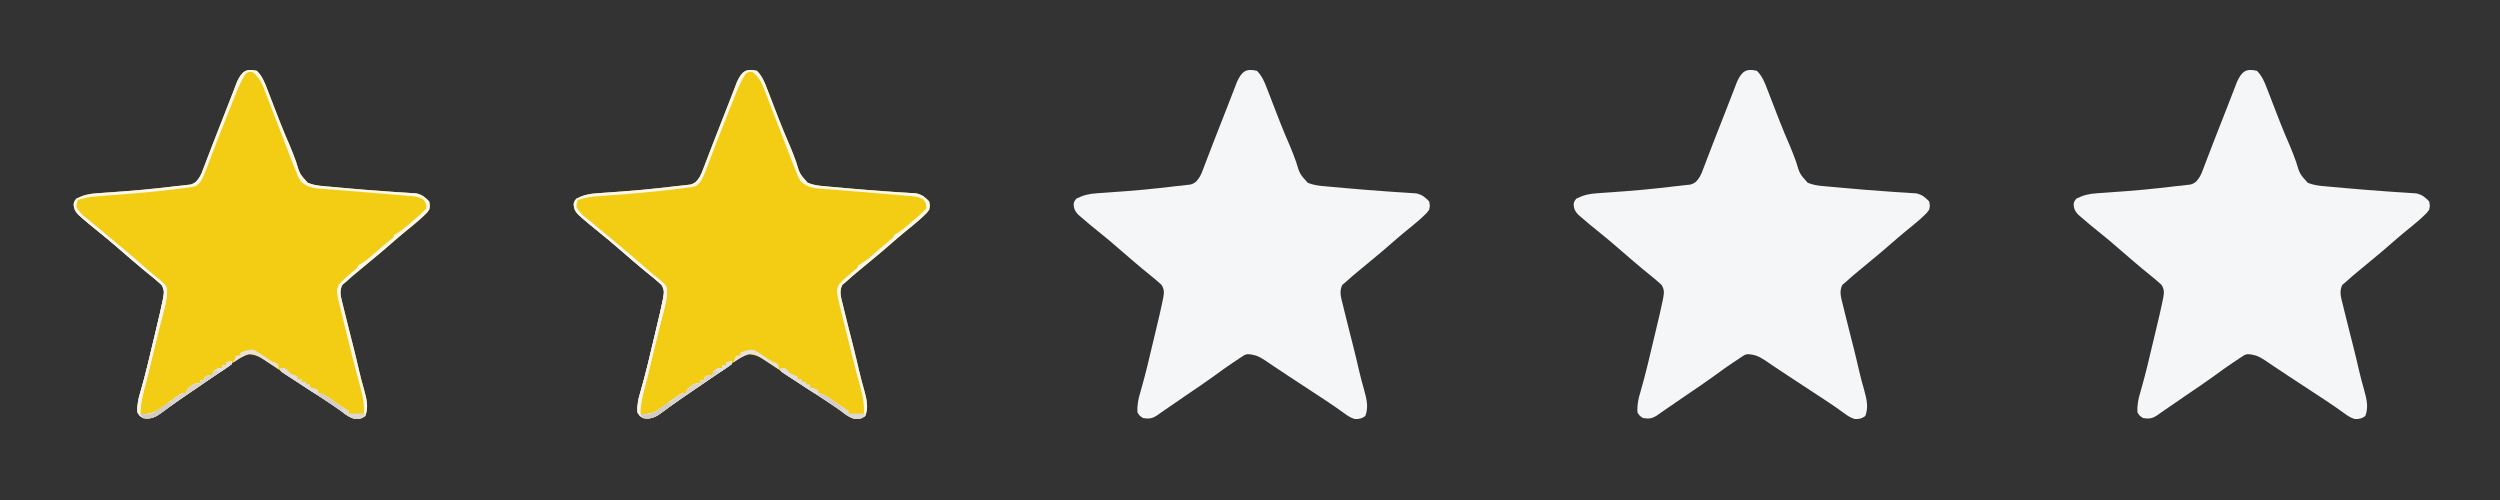 <?xml version="1.0" encoding="UTF-8"?>
<svg version="1.1" xmlns="http://www.w3.org/2000/svg" width="1800" height="360">
<rect width="100%" height="100%" fill="#333333" stroke="none"/>
<path d="M0 0 C3.845 3.893 5.559 8.292 7.461 13.309 C7.931 14.513 7.931 14.513 8.41 15.742 C9.406 18.304 10.391 20.871 11.375 23.438 C12.671 26.792 13.971 30.144 15.273 33.496 C15.59 34.313 15.906 35.129 16.232 35.97 C18.599 42.054 21.128 48.049 23.731 54.035 C25.348 57.813 26.798 61.634 28.188 65.5 C30.786 74.194 30.786 74.194 36.574 80.604 C40.628 82.256 44.177 82.713 48.508 83.062 C49.335 83.139 50.162 83.215 51.014 83.294 C52.792 83.456 54.571 83.612 56.35 83.764 C59.152 84.002 61.953 84.257 64.753 84.516 C74.019 85.361 83.288 86.108 92.57 86.746 C95.017 86.922 97.465 87.099 99.912 87.277 C102.207 87.435 104.504 87.567 106.801 87.697 C108.206 87.796 109.611 87.895 111.016 87.996 C112.225 88.07 113.435 88.144 114.681 88.22 C119.068 89.251 120.841 90.809 124 94 C124.613 97.043 124.613 97.043 124 100 C122.418 102.238 122.418 102.238 120.188 104.312 C119.359 105.087 118.53 105.862 117.676 106.66 C114.212 109.689 110.676 112.608 107.086 115.484 C103.49 118.416 99.994 121.448 96.5 124.5 C92.196 128.253 87.872 131.964 83.438 135.562 C79.107 139.08 74.818 142.642 70.562 146.25 C69.971 146.746 69.379 147.241 68.769 147.752 C67.146 149.135 65.574 150.562 64 152 C63.163 152.696 62.327 153.392 61.465 154.109 C58.942 159.087 60.748 163.75 62 169 C62.154 169.656 62.308 170.312 62.467 170.987 C63.708 176.237 65.036 181.463 66.375 186.688 C67.156 189.753 67.934 192.82 68.711 195.887 C68.902 196.64 69.094 197.393 69.291 198.169 C70.806 204.157 72.237 210.163 73.615 216.184 C74.69 220.836 75.936 225.411 77.25 230 C78.963 236.371 80.487 242.189 78 248.562 C75.517 250.347 73.506 250.861 70.453 250.693 C67.225 249.781 65.098 248.194 62.383 246.223 C61.224 245.396 60.064 244.571 58.902 243.748 C58.276 243.303 57.65 242.859 57.005 242.401 C53.39 239.875 49.701 237.46 46.016 235.039 C45.224 234.518 44.432 233.997 43.616 233.46 C41.983 232.388 40.351 231.316 38.718 230.244 C36.266 228.636 33.817 227.025 31.367 225.414 C28.158 223.304 24.945 221.201 21.729 219.103 C18.552 217.027 15.398 214.923 12.256 212.796 C11.114 212.033 11.114 212.033 9.949 211.254 C8.519 210.298 7.096 209.333 5.68 208.357 C1.487 205.575 -1.83 204.141 -7 204 C-9.108 204.581 -9.108 204.581 -10.797 205.809 C-11.439 206.221 -12.082 206.634 -12.743 207.06 C-13.406 207.514 -14.068 207.969 -14.75 208.438 C-15.455 208.901 -16.161 209.364 -16.887 209.841 C-21.664 213.004 -26.319 216.328 -30.914 219.75 C-37.354 224.446 -43.993 228.864 -50.581 233.35 C-54.98 236.351 -59.365 239.374 -63.749 242.398 C-64.939 243.218 -66.131 244.035 -67.325 244.85 C-68.968 245.978 -70.595 247.127 -72.223 248.277 C-75.78 250.484 -77.885 250.61 -82 250 C-84.438 248.438 -84.438 248.438 -86 246 C-86.374 240.76 -85.462 236.337 -83.938 231.375 C-80.143 218.371 -77.116 205.179 -74 192 C-73.709 190.779 -73.418 189.557 -73.118 188.299 C-72.281 184.784 -71.451 181.267 -70.625 177.75 C-70.249 176.172 -70.249 176.172 -69.865 174.562 C-69.203 171.715 -68.583 168.865 -68 166 C-67.827 165.158 -67.654 164.315 -67.476 163.447 C-66.829 159.515 -66.582 157.72 -68.633 154.191 C-70.991 152.009 -73.352 149.928 -75.875 147.938 C-80.254 144.425 -84.559 140.85 -88.812 137.188 C-89.398 136.684 -89.983 136.181 -90.586 135.663 C-93.002 133.585 -95.416 131.504 -97.828 129.422 C-106.398 122.017 -106.398 122.017 -115.188 114.875 C-118.883 111.934 -122.511 108.925 -126.062 105.812 C-127.441 104.616 -127.441 104.616 -128.848 103.395 C-131.178 100.802 -131.764 99.434 -132 96 C-131.5 93.875 -131.5 93.875 -130 92 C-125.06 89.512 -120.738 88.484 -115.207 88.156 C-114.103 88.075 -114.103 88.075 -112.977 87.992 C-111.404 87.877 -109.831 87.768 -108.257 87.663 C-104.103 87.386 -99.952 87.067 -95.801 86.754 C-94.969 86.692 -94.136 86.63 -93.279 86.567 C-85.67 85.995 -78.086 85.259 -70.5 84.438 C-69.418 84.323 -68.336 84.208 -67.222 84.09 C-64.144 83.752 -61.073 83.377 -58 83 C-56.837 82.882 -55.675 82.763 -54.477 82.641 C-52.74 82.434 -52.74 82.434 -50.969 82.223 C-49.921 82.108 -48.874 81.993 -47.795 81.875 C-44.12 80.724 -43.058 79.213 -41 76 C-39.662 73.299 -39.662 73.299 -38.59 70.371 C-38.163 69.267 -37.736 68.163 -37.296 67.026 C-36.847 65.842 -36.399 64.658 -35.938 63.438 C-35.213 61.557 -34.488 59.676 -33.762 57.795 C-33.008 55.841 -32.259 53.884 -31.51 51.928 C-28.653 44.48 -25.715 37.064 -22.791 29.642 C-20.882 24.796 -18.975 19.951 -17.117 15.086 C-16.713 14.04 -16.713 14.04 -16.3 12.972 C-15.633 11.245 -14.974 9.515 -14.316 7.785 C-10.871 0.496 -7.965 -1.923 0 0 Z " fill="#F4F6F7" transform="translate(1625,51)"/>
<path d="M0 0 C3.845 3.893 5.559 8.292 7.461 13.309 C7.931 14.513 7.931 14.513 8.41 15.742 C9.406 18.304 10.391 20.871 11.375 23.438 C12.671 26.792 13.971 30.144 15.273 33.496 C15.59 34.313 15.906 35.129 16.232 35.97 C18.599 42.054 21.128 48.049 23.731 54.035 C25.348 57.813 26.798 61.634 28.188 65.5 C30.786 74.194 30.786 74.194 36.574 80.604 C40.628 82.256 44.177 82.713 48.508 83.062 C49.335 83.139 50.162 83.215 51.014 83.294 C52.792 83.456 54.571 83.612 56.35 83.764 C59.152 84.002 61.953 84.257 64.753 84.516 C74.019 85.361 83.288 86.108 92.57 86.746 C95.017 86.922 97.465 87.099 99.912 87.277 C102.207 87.435 104.504 87.567 106.801 87.697 C108.206 87.796 109.611 87.895 111.016 87.996 C112.225 88.07 113.435 88.144 114.681 88.22 C119.068 89.251 120.841 90.809 124 94 C124.613 97.043 124.613 97.043 124 100 C122.418 102.238 122.418 102.238 120.188 104.312 C119.359 105.087 118.53 105.862 117.676 106.66 C114.212 109.689 110.676 112.608 107.086 115.484 C103.49 118.416 99.994 121.448 96.5 124.5 C92.196 128.253 87.872 131.964 83.438 135.562 C79.107 139.08 74.818 142.642 70.562 146.25 C69.971 146.746 69.379 147.241 68.769 147.752 C67.146 149.135 65.574 150.562 64 152 C63.163 152.696 62.327 153.392 61.465 154.109 C58.942 159.087 60.748 163.75 62 169 C62.154 169.656 62.308 170.312 62.467 170.987 C63.708 176.237 65.036 181.463 66.375 186.688 C67.156 189.753 67.934 192.82 68.711 195.887 C68.902 196.64 69.094 197.393 69.291 198.169 C70.806 204.157 72.237 210.163 73.615 216.184 C74.69 220.836 75.936 225.411 77.25 230 C78.963 236.371 80.487 242.189 78 248.562 C75.517 250.347 73.506 250.861 70.453 250.693 C67.225 249.781 65.098 248.194 62.383 246.223 C61.224 245.396 60.064 244.571 58.902 243.748 C58.276 243.303 57.65 242.859 57.005 242.401 C53.39 239.875 49.701 237.46 46.016 235.039 C45.224 234.518 44.432 233.997 43.616 233.46 C41.983 232.388 40.351 231.316 38.718 230.244 C36.266 228.636 33.817 227.025 31.367 225.414 C28.158 223.304 24.945 221.201 21.729 219.103 C18.552 217.027 15.398 214.923 12.256 212.796 C11.114 212.033 11.114 212.033 9.949 211.254 C8.519 210.298 7.096 209.333 5.68 208.357 C1.487 205.575 -1.83 204.141 -7 204 C-9.108 204.581 -9.108 204.581 -10.797 205.809 C-11.439 206.221 -12.082 206.634 -12.743 207.06 C-13.406 207.514 -14.068 207.969 -14.75 208.438 C-15.455 208.901 -16.161 209.364 -16.887 209.841 C-21.664 213.004 -26.319 216.328 -30.914 219.75 C-37.354 224.446 -43.993 228.864 -50.581 233.35 C-54.98 236.351 -59.365 239.374 -63.749 242.398 C-64.939 243.218 -66.131 244.035 -67.325 244.85 C-68.968 245.978 -70.595 247.127 -72.223 248.277 C-75.78 250.484 -77.885 250.61 -82 250 C-84.438 248.438 -84.438 248.438 -86 246 C-86.374 240.76 -85.462 236.337 -83.938 231.375 C-80.143 218.371 -77.116 205.179 -74 192 C-73.709 190.779 -73.418 189.557 -73.118 188.299 C-72.281 184.784 -71.451 181.267 -70.625 177.75 C-70.249 176.172 -70.249 176.172 -69.865 174.562 C-69.203 171.715 -68.583 168.865 -68 166 C-67.827 165.158 -67.654 164.315 -67.476 163.447 C-66.829 159.515 -66.582 157.72 -68.633 154.191 C-70.991 152.009 -73.352 149.928 -75.875 147.938 C-80.254 144.425 -84.559 140.85 -88.812 137.188 C-89.398 136.684 -89.983 136.181 -90.586 135.663 C-93.002 133.585 -95.416 131.504 -97.828 129.422 C-106.398 122.017 -106.398 122.017 -115.188 114.875 C-118.883 111.934 -122.511 108.925 -126.062 105.812 C-127.441 104.616 -127.441 104.616 -128.848 103.395 C-131.178 100.802 -131.764 99.434 -132 96 C-131.5 93.875 -131.5 93.875 -130 92 C-125.06 89.512 -120.738 88.484 -115.207 88.156 C-114.103 88.075 -114.103 88.075 -112.977 87.992 C-111.404 87.877 -109.831 87.768 -108.257 87.663 C-104.103 87.386 -99.952 87.067 -95.801 86.754 C-94.969 86.692 -94.136 86.63 -93.279 86.567 C-85.67 85.995 -78.086 85.259 -70.5 84.438 C-69.418 84.323 -68.336 84.208 -67.222 84.09 C-64.144 83.752 -61.073 83.377 -58 83 C-56.837 82.882 -55.675 82.763 -54.477 82.641 C-52.74 82.434 -52.74 82.434 -50.969 82.223 C-49.921 82.108 -48.874 81.993 -47.795 81.875 C-44.12 80.724 -43.058 79.213 -41 76 C-39.662 73.299 -39.662 73.299 -38.59 70.371 C-38.163 69.267 -37.736 68.163 -37.296 67.026 C-36.847 65.842 -36.399 64.658 -35.938 63.438 C-35.213 61.557 -34.488 59.676 -33.762 57.795 C-33.008 55.841 -32.259 53.884 -31.51 51.928 C-28.653 44.48 -25.715 37.064 -22.791 29.642 C-20.882 24.796 -18.975 19.951 -17.117 15.086 C-16.713 14.04 -16.713 14.04 -16.3 12.972 C-15.633 11.245 -14.974 9.515 -14.316 7.785 C-10.871 0.496 -7.965 -1.923 0 0 Z " fill="#F4F6F7" transform="translate(1265,51)"/>
<path d="M0 0 C3.845 3.893 5.559 8.292 7.461 13.309 C7.931 14.513 7.931 14.513 8.41 15.742 C9.406 18.304 10.391 20.871 11.375 23.438 C12.671 26.792 13.971 30.144 15.273 33.496 C15.59 34.313 15.906 35.129 16.232 35.97 C18.599 42.054 21.128 48.049 23.731 54.035 C25.348 57.813 26.798 61.634 28.188 65.5 C30.786 74.194 30.786 74.194 36.574 80.604 C40.628 82.256 44.177 82.713 48.508 83.062 C49.335 83.139 50.162 83.215 51.014 83.294 C52.792 83.456 54.571 83.612 56.35 83.764 C59.152 84.002 61.953 84.257 64.753 84.516 C74.019 85.361 83.288 86.108 92.57 86.746 C95.017 86.922 97.465 87.099 99.912 87.277 C102.207 87.435 104.504 87.567 106.801 87.697 C108.206 87.796 109.611 87.895 111.016 87.996 C112.225 88.07 113.435 88.144 114.681 88.22 C119.068 89.251 120.841 90.809 124 94 C124.613 97.043 124.613 97.043 124 100 C122.418 102.238 122.418 102.238 120.188 104.312 C119.359 105.087 118.53 105.862 117.676 106.66 C114.212 109.689 110.676 112.608 107.086 115.484 C103.49 118.416 99.994 121.448 96.5 124.5 C92.196 128.253 87.872 131.964 83.438 135.562 C79.107 139.08 74.818 142.642 70.562 146.25 C69.971 146.746 69.379 147.241 68.769 147.752 C67.146 149.135 65.574 150.562 64 152 C63.163 152.696 62.327 153.392 61.465 154.109 C58.942 159.087 60.748 163.75 62 169 C62.154 169.656 62.308 170.312 62.467 170.987 C63.708 176.237 65.036 181.463 66.375 186.688 C67.156 189.753 67.934 192.82 68.711 195.887 C68.902 196.64 69.094 197.393 69.291 198.169 C70.806 204.157 72.237 210.163 73.615 216.184 C74.69 220.836 75.936 225.411 77.25 230 C78.963 236.371 80.487 242.189 78 248.562 C75.517 250.347 73.506 250.861 70.453 250.693 C67.225 249.781 65.098 248.194 62.383 246.223 C61.224 245.396 60.064 244.571 58.902 243.748 C58.276 243.303 57.65 242.859 57.005 242.401 C53.39 239.875 49.701 237.46 46.016 235.039 C45.224 234.518 44.432 233.997 43.616 233.46 C41.983 232.388 40.351 231.316 38.718 230.244 C36.266 228.636 33.817 227.025 31.367 225.414 C28.158 223.304 24.945 221.201 21.729 219.103 C18.552 217.027 15.398 214.923 12.256 212.796 C11.114 212.033 11.114 212.033 9.949 211.254 C8.519 210.298 7.096 209.333 5.68 208.357 C1.487 205.575 -1.83 204.141 -7 204 C-9.108 204.581 -9.108 204.581 -10.797 205.809 C-11.439 206.221 -12.082 206.634 -12.743 207.06 C-13.406 207.514 -14.068 207.969 -14.75 208.438 C-15.455 208.901 -16.161 209.364 -16.887 209.841 C-21.664 213.004 -26.319 216.328 -30.914 219.75 C-37.354 224.446 -43.993 228.864 -50.581 233.35 C-54.98 236.351 -59.365 239.374 -63.749 242.398 C-64.939 243.218 -66.131 244.035 -67.325 244.85 C-68.968 245.978 -70.595 247.127 -72.223 248.277 C-75.78 250.484 -77.885 250.61 -82 250 C-84.438 248.438 -84.438 248.438 -86 246 C-86.374 240.76 -85.462 236.337 -83.938 231.375 C-80.143 218.371 -77.116 205.179 -74 192 C-73.709 190.779 -73.418 189.557 -73.118 188.299 C-72.281 184.784 -71.451 181.267 -70.625 177.75 C-70.249 176.172 -70.249 176.172 -69.865 174.562 C-69.203 171.715 -68.583 168.865 -68 166 C-67.827 165.158 -67.654 164.315 -67.476 163.447 C-66.829 159.515 -66.582 157.72 -68.633 154.191 C-70.991 152.009 -73.352 149.928 -75.875 147.938 C-80.254 144.425 -84.559 140.85 -88.812 137.188 C-89.398 136.684 -89.983 136.181 -90.586 135.663 C-93.002 133.585 -95.416 131.504 -97.828 129.422 C-106.398 122.017 -106.398 122.017 -115.188 114.875 C-118.883 111.934 -122.511 108.925 -126.062 105.812 C-127.441 104.616 -127.441 104.616 -128.848 103.395 C-131.178 100.802 -131.764 99.434 -132 96 C-131.5 93.875 -131.5 93.875 -130 92 C-125.06 89.512 -120.738 88.484 -115.207 88.156 C-114.103 88.075 -114.103 88.075 -112.977 87.992 C-111.404 87.877 -109.831 87.768 -108.257 87.663 C-104.103 87.386 -99.952 87.067 -95.801 86.754 C-94.969 86.692 -94.136 86.63 -93.279 86.567 C-85.67 85.995 -78.086 85.259 -70.5 84.438 C-69.418 84.323 -68.336 84.208 -67.222 84.09 C-64.144 83.752 -61.073 83.377 -58 83 C-56.837 82.882 -55.675 82.763 -54.477 82.641 C-52.74 82.434 -52.74 82.434 -50.969 82.223 C-49.921 82.108 -48.874 81.993 -47.795 81.875 C-44.12 80.724 -43.058 79.213 -41 76 C-39.662 73.299 -39.662 73.299 -38.59 70.371 C-38.163 69.267 -37.736 68.163 -37.296 67.026 C-36.847 65.842 -36.399 64.658 -35.938 63.438 C-35.213 61.557 -34.488 59.676 -33.762 57.795 C-33.008 55.841 -32.259 53.884 -31.51 51.928 C-28.653 44.48 -25.715 37.064 -22.791 29.642 C-20.882 24.796 -18.975 19.951 -17.117 15.086 C-16.713 14.04 -16.713 14.04 -16.3 12.972 C-15.633 11.245 -14.974 9.515 -14.316 7.785 C-10.871 0.496 -7.965 -1.923 0 0 Z " fill="#F4F6F7" transform="translate(905,51)"/>
<path d="M0 0 C3.845 3.893 5.559 8.292 7.461 13.309 C7.931 14.513 7.931 14.513 8.41 15.742 C9.406 18.304 10.391 20.871 11.375 23.438 C12.671 26.792 13.971 30.144 15.273 33.496 C15.59 34.313 15.906 35.129 16.232 35.97 C18.599 42.054 21.128 48.049 23.731 54.035 C25.348 57.813 26.798 61.634 28.188 65.5 C30.786 74.194 30.786 74.194 36.574 80.604 C40.628 82.256 44.177 82.713 48.508 83.062 C49.335 83.139 50.162 83.215 51.014 83.294 C52.792 83.456 54.571 83.612 56.35 83.764 C59.152 84.002 61.953 84.257 64.753 84.516 C74.019 85.361 83.288 86.108 92.57 86.746 C95.017 86.922 97.465 87.099 99.912 87.277 C102.207 87.435 104.504 87.567 106.801 87.697 C108.206 87.796 109.611 87.895 111.016 87.996 C112.225 88.07 113.435 88.144 114.681 88.22 C119.068 89.251 120.841 90.809 124 94 C124.613 97.043 124.613 97.043 124 100 C122.418 102.238 122.418 102.238 120.188 104.312 C119.359 105.087 118.53 105.862 117.676 106.66 C114.212 109.689 110.676 112.608 107.086 115.484 C103.49 118.416 99.994 121.448 96.5 124.5 C92.196 128.253 87.872 131.964 83.438 135.562 C79.107 139.08 74.818 142.642 70.562 146.25 C69.971 146.746 69.379 147.241 68.769 147.752 C67.146 149.135 65.574 150.562 64 152 C63.163 152.696 62.327 153.392 61.465 154.109 C58.942 159.087 60.748 163.75 62 169 C62.154 169.656 62.308 170.312 62.467 170.987 C63.708 176.237 65.036 181.463 66.375 186.688 C67.156 189.753 67.934 192.82 68.711 195.887 C68.902 196.64 69.094 197.393 69.291 198.169 C70.806 204.157 72.237 210.163 73.615 216.184 C74.69 220.836 75.936 225.411 77.25 230 C78.963 236.371 80.487 242.189 78 248.562 C75.517 250.347 73.506 250.861 70.453 250.693 C67.225 249.781 65.098 248.194 62.383 246.223 C61.224 245.396 60.064 244.571 58.902 243.748 C58.276 243.303 57.65 242.859 57.005 242.401 C53.39 239.875 49.701 237.46 46.016 235.039 C45.224 234.518 44.432 233.997 43.616 233.46 C41.983 232.388 40.351 231.316 38.718 230.244 C36.266 228.636 33.817 227.025 31.367 225.414 C28.158 223.304 24.945 221.201 21.729 219.103 C18.552 217.027 15.398 214.923 12.256 212.796 C11.114 212.033 11.114 212.033 9.949 211.254 C8.519 210.298 7.096 209.333 5.68 208.357 C1.487 205.575 -1.83 204.141 -7 204 C-9.108 204.581 -9.108 204.581 -10.797 205.809 C-11.439 206.221 -12.082 206.634 -12.743 207.06 C-13.406 207.514 -14.068 207.969 -14.75 208.438 C-15.455 208.901 -16.161 209.364 -16.887 209.841 C-21.664 213.004 -26.319 216.328 -30.914 219.75 C-37.354 224.446 -43.993 228.864 -50.581 233.35 C-54.98 236.351 -59.365 239.374 -63.749 242.398 C-64.939 243.218 -66.131 244.035 -67.325 244.85 C-68.968 245.978 -70.595 247.127 -72.223 248.277 C-75.78 250.484 -77.885 250.61 -82 250 C-84.438 248.438 -84.438 248.438 -86 246 C-86.374 240.76 -85.462 236.337 -83.938 231.375 C-80.143 218.371 -77.116 205.179 -74 192 C-73.709 190.779 -73.418 189.557 -73.118 188.299 C-72.281 184.784 -71.451 181.267 -70.625 177.75 C-70.249 176.172 -70.249 176.172 -69.865 174.562 C-69.203 171.715 -68.583 168.865 -68 166 C-67.827 165.158 -67.654 164.315 -67.476 163.447 C-66.829 159.515 -66.582 157.72 -68.633 154.191 C-70.991 152.009 -73.352 149.928 -75.875 147.938 C-80.254 144.425 -84.559 140.85 -88.812 137.188 C-89.398 136.684 -89.983 136.181 -90.586 135.663 C-93.002 133.585 -95.416 131.504 -97.828 129.422 C-106.398 122.017 -106.398 122.017 -115.188 114.875 C-118.883 111.934 -122.511 108.925 -126.062 105.812 C-127.441 104.616 -127.441 104.616 -128.848 103.395 C-131.178 100.802 -131.764 99.434 -132 96 C-131.5 93.875 -131.5 93.875 -130 92 C-125.06 89.512 -120.738 88.484 -115.207 88.156 C-114.103 88.075 -114.103 88.075 -112.977 87.992 C-111.404 87.877 -109.831 87.768 -108.257 87.663 C-104.103 87.386 -99.952 87.067 -95.801 86.754 C-94.969 86.692 -94.136 86.63 -93.279 86.567 C-85.67 85.995 -78.086 85.259 -70.5 84.438 C-69.418 84.323 -68.336 84.208 -67.222 84.09 C-64.144 83.752 -61.073 83.377 -58 83 C-56.837 82.882 -55.675 82.763 -54.477 82.641 C-52.74 82.434 -52.74 82.434 -50.969 82.223 C-49.921 82.108 -48.874 81.993 -47.795 81.875 C-44.12 80.724 -43.058 79.213 -41 76 C-39.662 73.299 -39.662 73.299 -38.59 70.371 C-38.163 69.267 -37.736 68.163 -37.296 67.026 C-36.847 65.842 -36.399 64.658 -35.938 63.438 C-35.213 61.557 -34.488 59.676 -33.762 57.795 C-33.008 55.841 -32.259 53.884 -31.51 51.928 C-28.653 44.48 -25.715 37.064 -22.791 29.642 C-20.882 24.796 -18.975 19.951 -17.117 15.086 C-16.713 14.04 -16.713 14.04 -16.3 12.972 C-15.633 11.245 -14.974 9.515 -14.316 7.785 C-10.871 0.496 -7.965 -1.923 0 0 Z " fill="#F3CD14" transform="translate(545,51)"/>
<path d="M0 0 C3.845 3.893 5.559 8.292 7.461 13.309 C7.931 14.513 7.931 14.513 8.41 15.742 C9.406 18.304 10.391 20.871 11.375 23.438 C12.671 26.792 13.971 30.144 15.273 33.496 C15.59 34.313 15.906 35.129 16.232 35.97 C18.599 42.054 21.128 48.049 23.731 54.035 C25.348 57.813 26.798 61.634 28.188 65.5 C30.786 74.194 30.786 74.194 36.574 80.604 C40.628 82.256 44.177 82.713 48.508 83.062 C49.335 83.139 50.162 83.215 51.014 83.294 C52.792 83.456 54.571 83.612 56.35 83.764 C59.152 84.002 61.953 84.257 64.753 84.516 C74.019 85.361 83.288 86.108 92.57 86.746 C95.017 86.922 97.465 87.099 99.912 87.277 C102.207 87.435 104.504 87.567 106.801 87.697 C108.206 87.796 109.611 87.895 111.016 87.996 C112.225 88.07 113.435 88.144 114.681 88.22 C119.068 89.251 120.841 90.809 124 94 C124.613 97.043 124.613 97.043 124 100 C122.418 102.238 122.418 102.238 120.188 104.312 C119.359 105.087 118.53 105.862 117.676 106.66 C114.212 109.689 110.676 112.608 107.086 115.484 C103.49 118.416 99.994 121.448 96.5 124.5 C92.196 128.253 87.872 131.964 83.438 135.562 C79.107 139.08 74.818 142.642 70.562 146.25 C69.971 146.746 69.379 147.241 68.769 147.752 C67.146 149.135 65.574 150.562 64 152 C63.163 152.696 62.327 153.392 61.465 154.109 C58.942 159.087 60.748 163.75 62 169 C62.154 169.656 62.308 170.312 62.467 170.987 C63.708 176.237 65.036 181.463 66.375 186.688 C67.156 189.753 67.934 192.82 68.711 195.887 C68.902 196.64 69.094 197.393 69.291 198.169 C70.806 204.157 72.237 210.163 73.615 216.184 C74.69 220.836 75.936 225.411 77.25 230 C78.963 236.371 80.487 242.189 78 248.562 C75.517 250.347 73.506 250.861 70.453 250.693 C67.225 249.781 65.098 248.194 62.383 246.223 C61.224 245.396 60.064 244.571 58.902 243.748 C58.276 243.303 57.65 242.859 57.005 242.401 C53.39 239.875 49.701 237.46 46.016 235.039 C45.224 234.518 44.432 233.997 43.616 233.46 C41.983 232.388 40.351 231.316 38.718 230.244 C36.266 228.636 33.817 227.025 31.367 225.414 C28.158 223.304 24.945 221.201 21.729 219.103 C18.552 217.027 15.398 214.923 12.256 212.796 C11.114 212.033 11.114 212.033 9.949 211.254 C8.519 210.298 7.096 209.333 5.68 208.357 C1.487 205.575 -1.83 204.141 -7 204 C-9.108 204.581 -9.108 204.581 -10.797 205.809 C-11.439 206.221 -12.082 206.634 -12.743 207.06 C-13.406 207.514 -14.068 207.969 -14.75 208.438 C-15.455 208.901 -16.161 209.364 -16.887 209.841 C-21.664 213.004 -26.319 216.328 -30.914 219.75 C-37.354 224.446 -43.993 228.864 -50.581 233.35 C-54.98 236.351 -59.365 239.374 -63.749 242.398 C-64.939 243.218 -66.131 244.035 -67.325 244.85 C-68.968 245.978 -70.595 247.127 -72.223 248.277 C-75.78 250.484 -77.885 250.61 -82 250 C-84.438 248.438 -84.438 248.438 -86 246 C-86.374 240.76 -85.462 236.337 -83.938 231.375 C-80.143 218.371 -77.116 205.179 -74 192 C-73.709 190.779 -73.418 189.557 -73.118 188.299 C-72.281 184.784 -71.451 181.267 -70.625 177.75 C-70.249 176.172 -70.249 176.172 -69.865 174.562 C-69.203 171.715 -68.583 168.865 -68 166 C-67.827 165.158 -67.654 164.315 -67.476 163.447 C-66.829 159.515 -66.582 157.72 -68.633 154.191 C-70.991 152.009 -73.352 149.928 -75.875 147.938 C-80.254 144.425 -84.559 140.85 -88.812 137.188 C-89.398 136.684 -89.983 136.181 -90.586 135.663 C-93.002 133.585 -95.416 131.504 -97.828 129.422 C-106.398 122.017 -106.398 122.017 -115.188 114.875 C-118.883 111.934 -122.511 108.925 -126.062 105.812 C-127.441 104.616 -127.441 104.616 -128.848 103.395 C-131.178 100.802 -131.764 99.434 -132 96 C-131.5 93.875 -131.5 93.875 -130 92 C-125.06 89.512 -120.738 88.484 -115.207 88.156 C-114.103 88.075 -114.103 88.075 -112.977 87.992 C-111.404 87.877 -109.831 87.768 -108.257 87.663 C-104.103 87.386 -99.952 87.067 -95.801 86.754 C-94.969 86.692 -94.136 86.63 -93.279 86.567 C-85.67 85.995 -78.086 85.259 -70.5 84.438 C-69.418 84.323 -68.336 84.208 -67.222 84.09 C-64.144 83.752 -61.073 83.377 -58 83 C-56.837 82.882 -55.675 82.763 -54.477 82.641 C-52.74 82.434 -52.74 82.434 -50.969 82.223 C-49.921 82.108 -48.874 81.993 -47.795 81.875 C-44.12 80.724 -43.058 79.213 -41 76 C-39.662 73.299 -39.662 73.299 -38.59 70.371 C-38.163 69.267 -37.736 68.163 -37.296 67.026 C-36.847 65.842 -36.399 64.658 -35.938 63.438 C-35.213 61.557 -34.488 59.676 -33.762 57.795 C-33.008 55.841 -32.259 53.884 -31.51 51.928 C-28.653 44.48 -25.715 37.064 -22.791 29.642 C-20.882 24.796 -18.975 19.951 -17.117 15.086 C-16.713 14.04 -16.713 14.04 -16.3 12.972 C-15.633 11.245 -14.974 9.515 -14.316 7.785 C-10.871 0.496 -7.965 -1.923 0 0 Z " fill="#F3CD14" transform="translate(185,51)"/>
<path d="M0 0 C3.845 3.893 5.559 8.292 7.461 13.309 C7.931 14.513 7.931 14.513 8.41 15.742 C9.406 18.304 10.391 20.871 11.375 23.438 C12.671 26.792 13.971 30.144 15.273 33.496 C15.59 34.313 15.906 35.129 16.232 35.97 C18.599 42.054 21.128 48.049 23.731 54.035 C25.348 57.813 26.798 61.634 28.188 65.5 C30.786 74.194 30.786 74.194 36.574 80.604 C40.628 82.256 44.177 82.713 48.508 83.062 C49.335 83.139 50.162 83.215 51.014 83.294 C52.792 83.456 54.571 83.612 56.35 83.764 C59.152 84.002 61.953 84.257 64.753 84.516 C74.019 85.361 83.288 86.108 92.57 86.746 C95.017 86.922 97.465 87.099 99.912 87.277 C102.207 87.435 104.504 87.567 106.801 87.697 C108.206 87.796 109.611 87.895 111.016 87.996 C112.225 88.07 113.435 88.144 114.681 88.22 C119.068 89.251 120.841 90.809 124 94 C124.613 97.043 124.613 97.043 124 100 C122.418 102.238 122.418 102.238 120.188 104.312 C119.359 105.087 118.53 105.862 117.676 106.66 C114.212 109.689 110.676 112.608 107.086 115.484 C103.49 118.416 99.994 121.448 96.5 124.5 C92.196 128.253 87.872 131.964 83.438 135.562 C79.107 139.08 74.818 142.642 70.562 146.25 C69.971 146.746 69.379 147.241 68.769 147.752 C67.146 149.135 65.574 150.562 64 152 C63.163 152.696 62.327 153.392 61.465 154.109 C58.942 159.087 60.748 163.75 62 169 C62.154 169.656 62.308 170.312 62.467 170.987 C63.708 176.237 65.036 181.463 66.375 186.688 C67.156 189.753 67.934 192.82 68.711 195.887 C68.902 196.64 69.094 197.393 69.291 198.169 C70.806 204.157 72.237 210.163 73.615 216.184 C74.69 220.836 75.936 225.411 77.25 230 C78.963 236.371 80.487 242.189 78 248.562 C75.515 250.349 73.504 250.862 70.448 250.691 C67.242 249.786 65.145 248.22 62.449 246.258 C56.863 242.265 51.178 238.46 45.418 234.723 C43.728 233.622 42.039 232.521 40.35 231.42 C37.742 229.723 35.133 228.028 32.521 226.338 C29.962 224.681 27.408 223.015 24.855 221.348 C24.065 220.839 23.275 220.331 22.46 219.807 C21.741 219.336 21.023 218.865 20.282 218.379 C19.328 217.76 19.328 217.76 18.355 217.129 C17.908 216.756 17.461 216.384 17 216 C17 215.34 17 214.68 17 214 C17.99 214 18.98 214 20 214 C21.333 215.333 22.667 216.667 24 218 C26.632 219.254 26.632 219.254 29 220 C29 220.66 29 221.32 29 222 C29.99 222 30.98 222 32 222 C32 222.66 32 223.32 32 224 C32.99 224 33.98 224 35 224 C35 224.66 35 225.32 35 226 C35.99 226 36.98 226 38 226 C38 226.66 38 227.32 38 228 C38.619 228.144 39.237 228.289 39.875 228.438 C42 229 42 229 44 230 C44 230.66 44 231.32 44 232 C44.88 232.179 44.88 232.179 45.777 232.362 C48.081 233.023 49.594 233.871 51.566 235.215 C52.217 235.654 52.867 236.093 53.537 236.545 C54.205 237.004 54.874 237.464 55.562 237.938 C56.235 238.393 56.907 238.849 57.6 239.318 C58.85 240.167 60.099 241.017 61.346 241.871 C62.89 242.925 64.445 243.963 66 245 C66 245.66 66 246.32 66 247 C69.63 247 73.26 247 77 247 C77.297 239.997 76.298 234.238 74.395 227.52 C73.839 225.478 73.285 223.436 72.733 221.393 C72.302 219.816 72.302 219.816 71.863 218.207 C69.601 209.799 67.557 201.333 65.475 192.879 C64.944 190.727 64.41 188.576 63.873 186.426 C63.079 183.248 62.294 180.068 61.512 176.887 C61.273 175.939 61.035 174.991 60.789 174.014 C56.944 158.237 56.944 158.237 59.188 153.484 C59.786 152.912 60.384 152.34 61 151.75 C61.963 150.795 61.963 150.795 62.945 149.82 C68.178 145.184 68.178 145.184 70.617 143.227 C72.141 142.028 72.141 142.028 73 140 C73.703 139.585 74.405 139.17 75.129 138.742 C78.741 136.55 81.766 133.903 84.938 131.125 C86.134 130.086 87.33 129.046 88.527 128.008 C89.105 127.504 89.682 127 90.277 126.481 C91.955 125.039 93.662 123.639 95.379 122.242 C98.026 120.272 98.026 120.272 99 118 C99.7 117.586 100.4 117.172 101.121 116.746 C104.772 114.532 107.849 111.861 111.062 109.062 C111.674 108.537 112.286 108.012 112.916 107.471 C117.656 103.438 117.656 103.438 122 99 C122 95.983 121.573 94.602 119.489 92.414 C115.836 90.338 112.322 90.248 108.18 89.938 C107.3 89.861 106.42 89.785 105.514 89.706 C103.62 89.543 101.726 89.387 99.831 89.236 C96.86 88.999 93.89 88.746 90.919 88.489 C82.341 87.751 73.759 87.058 65.175 86.378 C62.052 86.129 58.93 85.872 55.808 85.614 C53.668 85.441 51.527 85.283 49.386 85.127 C47.451 84.969 47.451 84.969 45.477 84.809 C44.364 84.724 43.251 84.64 42.104 84.552 C37.859 83.797 34.329 82.375 31.305 79.246 C29.585 76.285 28.365 73.255 27.125 70.062 C26.417 68.255 26.417 68.255 25.695 66.41 C25.129 64.94 24.564 63.47 24 62 C22.603 58.365 21.204 54.73 19.806 51.096 C19.23 49.597 18.654 48.098 18.08 46.599 C15.946 41.034 13.798 35.476 11.634 29.922 C10.873 27.962 10.117 25.999 9.366 24.035 C8.267 21.164 7.151 18.3 6.031 15.438 C5.701 14.564 5.371 13.69 5.03 12.789 C3.057 7.801 1.224 4.378 -3 1 C-5.635 0.51 -5.635 0.51 -8 2 C-12.403 8.619 -15.057 16.153 -18 23.5 C-18.57 24.912 -19.14 26.323 -19.711 27.734 C-22.656 35.041 -25.545 42.368 -28.379 49.719 C-28.649 50.419 -28.919 51.119 -29.197 51.841 C-30.486 55.19 -31.769 58.541 -33.041 61.896 C-39.881 79.802 -39.881 79.802 -44 83 C-46.697 83.68 -46.697 83.68 -49.906 84.098 C-51.073 84.254 -52.239 84.41 -53.441 84.571 C-54.616 84.712 -55.79 84.854 -57 85 C-58.02 85.127 -59.039 85.255 -60.09 85.386 C-63.224 85.762 -66.361 86.105 -69.5 86.438 C-70.666 86.563 -71.832 86.689 -73.034 86.818 C-80.283 87.576 -87.534 88.223 -94.801 88.789 C-96.047 88.887 -96.047 88.887 -97.318 88.986 C-101.428 89.306 -105.537 89.615 -109.648 89.91 C-111.168 90.024 -112.688 90.139 -114.207 90.254 C-114.891 90.3 -115.576 90.345 -116.281 90.393 C-120.782 90.741 -124.722 91.646 -129 93 C-129.755 95.315 -129.755 95.315 -130 98 C-126.731 104.002 -120.272 108.405 -115.023 112.582 C-111.796 115.163 -108.644 117.819 -105.5 120.5 C-101.475 123.924 -97.42 127.3 -93.312 130.625 C-88.929 134.19 -84.733 137.917 -80.562 141.727 C-76.902 144.974 -73.084 148.016 -69.25 151.055 C-66.094 153.783 -65.057 155.304 -64.711 159.504 C-64.854 164.835 -66.251 169.811 -67.625 174.938 C-68.181 177.082 -68.736 179.226 -69.289 181.371 C-69.574 182.468 -69.859 183.565 -70.153 184.695 C-71.499 189.948 -72.749 195.223 -74 200.5 C-75.518 206.887 -77.058 213.266 -78.676 219.629 C-79.087 221.247 -79.087 221.247 -79.506 222.898 C-80.028 224.945 -80.553 226.991 -81.084 229.035 C-82.594 234.961 -84 240.846 -84 247 C-77.202 247.565 -73.864 246.31 -68.438 242.312 C-67.506 241.66 -67.506 241.66 -66.557 240.994 C-64.035 239.219 -61.544 237.41 -59.083 235.552 C-54.31 232 -54.31 232 -51 232 C-50.67 231.01 -50.34 230.02 -50 229 C-44.743 225 -44.743 225 -41 225 C-41 224.34 -41 223.68 -41 223 C-40.01 223 -39.02 223 -38 223 C-38 222.34 -38 221.68 -38 221 C-35 219 -35 219 -32 219 C-31.67 218.01 -31.34 217.02 -31 216 C-28 214 -28 214 -25 214 C-25 213.34 -25 212.68 -25 212 C-24.01 212 -23.02 212 -22 212 C-22 211.34 -22 210.68 -22 210 C-20.68 209.67 -19.36 209.34 -18 209 C-18 209.66 -18 210.32 -18 211 C-20.041 212.613 -20.041 212.613 -22.906 214.527 C-24.475 215.584 -24.475 215.584 -26.076 216.662 C-27.218 217.42 -28.359 218.179 -29.5 218.938 C-30.657 219.714 -31.813 220.49 -32.969 221.268 C-35.264 222.812 -37.56 224.352 -39.859 225.891 C-43.78 228.524 -47.675 231.193 -51.562 233.875 C-52.18 234.297 -52.797 234.719 -53.433 235.153 C-56.753 237.425 -60.031 239.742 -63.281 242.113 C-63.997 242.627 -64.713 243.141 -65.451 243.67 C-66.814 244.65 -68.169 245.642 -69.512 246.65 C-73.767 249.682 -76.61 250.674 -82 250 C-84.438 248.438 -84.438 248.438 -86 246 C-86.374 240.76 -85.462 236.337 -83.938 231.375 C-80.143 218.371 -77.116 205.179 -74 192 C-73.709 190.779 -73.418 189.557 -73.118 188.299 C-72.281 184.784 -71.451 181.267 -70.625 177.75 C-70.249 176.172 -70.249 176.172 -69.865 174.562 C-69.203 171.715 -68.583 168.865 -68 166 C-67.827 165.158 -67.654 164.315 -67.476 163.447 C-66.829 159.515 -66.582 157.72 -68.633 154.191 C-70.991 152.009 -73.352 149.928 -75.875 147.938 C-80.254 144.425 -84.559 140.85 -88.812 137.188 C-89.398 136.684 -89.983 136.181 -90.586 135.663 C-93.002 133.585 -95.416 131.504 -97.828 129.422 C-106.398 122.017 -106.398 122.017 -115.188 114.875 C-118.883 111.934 -122.511 108.925 -126.062 105.812 C-127.441 104.616 -127.441 104.616 -128.848 103.395 C-131.178 100.802 -131.764 99.434 -132 96 C-131.5 93.875 -131.5 93.875 -130 92 C-125.06 89.512 -120.738 88.484 -115.207 88.156 C-114.103 88.075 -114.103 88.075 -112.977 87.992 C-111.404 87.877 -109.831 87.768 -108.257 87.663 C-104.103 87.386 -99.952 87.067 -95.801 86.754 C-94.969 86.692 -94.136 86.63 -93.279 86.567 C-85.67 85.995 -78.086 85.259 -70.5 84.438 C-69.418 84.323 -68.336 84.208 -67.222 84.09 C-64.144 83.752 -61.073 83.377 -58 83 C-56.837 82.882 -55.675 82.763 -54.477 82.641 C-52.74 82.434 -52.74 82.434 -50.969 82.223 C-49.921 82.108 -48.874 81.993 -47.795 81.875 C-44.12 80.724 -43.058 79.213 -41 76 C-39.662 73.299 -39.662 73.299 -38.59 70.371 C-38.163 69.267 -37.736 68.163 -37.296 67.026 C-36.847 65.842 -36.399 64.658 -35.938 63.438 C-35.213 61.557 -34.488 59.676 -33.762 57.795 C-33.008 55.841 -32.259 53.884 -31.51 51.928 C-28.653 44.48 -25.715 37.064 -22.791 29.642 C-20.882 24.796 -18.975 19.951 -17.117 15.086 C-16.713 14.04 -16.713 14.04 -16.3 12.972 C-15.633 11.245 -14.974 9.515 -14.316 7.785 C-10.871 0.496 -7.965 -1.923 0 0 Z " fill="#F9F7EE" transform="translate(545,51)"/>
<path d="M0 0 C3.845 3.893 5.559 8.292 7.461 13.309 C7.931 14.513 7.931 14.513 8.41 15.742 C9.406 18.304 10.391 20.871 11.375 23.438 C12.671 26.792 13.971 30.144 15.273 33.496 C15.59 34.313 15.906 35.129 16.232 35.97 C18.599 42.054 21.128 48.049 23.731 54.035 C25.348 57.813 26.798 61.634 28.188 65.5 C30.786 74.194 30.786 74.194 36.574 80.604 C40.628 82.256 44.177 82.713 48.508 83.062 C49.335 83.139 50.162 83.215 51.014 83.294 C52.792 83.456 54.571 83.612 56.35 83.764 C59.152 84.002 61.953 84.257 64.753 84.516 C74.019 85.361 83.288 86.108 92.57 86.746 C95.017 86.922 97.465 87.099 99.912 87.277 C102.207 87.435 104.504 87.567 106.801 87.697 C108.206 87.796 109.611 87.895 111.016 87.996 C112.225 88.07 113.435 88.144 114.681 88.22 C119.068 89.251 120.841 90.809 124 94 C124.613 97.043 124.613 97.043 124 100 C122.418 102.238 122.418 102.238 120.188 104.312 C119.359 105.087 118.53 105.862 117.676 106.66 C114.212 109.689 110.676 112.608 107.086 115.484 C103.49 118.416 99.994 121.448 96.5 124.5 C92.196 128.253 87.872 131.964 83.438 135.562 C79.107 139.08 74.818 142.642 70.562 146.25 C69.971 146.746 69.379 147.241 68.769 147.752 C67.146 149.135 65.574 150.562 64 152 C63.163 152.696 62.327 153.392 61.465 154.109 C58.942 159.087 60.748 163.75 62 169 C62.154 169.656 62.308 170.312 62.467 170.987 C63.708 176.237 65.036 181.463 66.375 186.688 C67.156 189.753 67.934 192.82 68.711 195.887 C68.902 196.64 69.094 197.393 69.291 198.169 C70.806 204.157 72.237 210.163 73.615 216.184 C74.69 220.836 75.936 225.411 77.25 230 C78.963 236.371 80.487 242.189 78 248.562 C75.515 250.349 73.504 250.862 70.448 250.691 C67.242 249.786 65.145 248.22 62.449 246.258 C56.863 242.265 51.178 238.46 45.418 234.723 C43.728 233.622 42.039 232.521 40.35 231.42 C37.742 229.723 35.133 228.028 32.521 226.338 C29.962 224.681 27.408 223.015 24.855 221.348 C24.065 220.839 23.275 220.331 22.46 219.807 C21.741 219.336 21.023 218.865 20.282 218.379 C19.328 217.76 19.328 217.76 18.355 217.129 C17.908 216.756 17.461 216.384 17 216 C17 215.34 17 214.68 17 214 C17.99 214 18.98 214 20 214 C21.333 215.333 22.667 216.667 24 218 C26.632 219.254 26.632 219.254 29 220 C29 220.66 29 221.32 29 222 C29.99 222 30.98 222 32 222 C32 222.66 32 223.32 32 224 C32.99 224 33.98 224 35 224 C35 224.66 35 225.32 35 226 C35.99 226 36.98 226 38 226 C38 226.66 38 227.32 38 228 C38.619 228.144 39.237 228.289 39.875 228.438 C42 229 42 229 44 230 C44 230.66 44 231.32 44 232 C44.88 232.179 44.88 232.179 45.777 232.362 C48.081 233.023 49.594 233.871 51.566 235.215 C52.217 235.654 52.867 236.093 53.537 236.545 C54.205 237.004 54.874 237.464 55.562 237.938 C56.235 238.393 56.907 238.849 57.6 239.318 C58.85 240.167 60.099 241.017 61.346 241.871 C62.89 242.925 64.445 243.963 66 245 C66 245.66 66 246.32 66 247 C69.63 247 73.26 247 77 247 C77.297 239.997 76.298 234.238 74.395 227.52 C73.839 225.478 73.285 223.436 72.733 221.393 C72.302 219.816 72.302 219.816 71.863 218.207 C69.601 209.799 67.557 201.333 65.475 192.879 C64.944 190.727 64.41 188.576 63.873 186.426 C63.079 183.248 62.294 180.068 61.512 176.887 C61.273 175.939 61.035 174.991 60.789 174.014 C56.944 158.237 56.944 158.237 59.188 153.484 C59.786 152.912 60.384 152.34 61 151.75 C61.963 150.795 61.963 150.795 62.945 149.82 C68.178 145.184 68.178 145.184 70.617 143.227 C72.141 142.028 72.141 142.028 73 140 C73.703 139.585 74.405 139.17 75.129 138.742 C78.741 136.55 81.766 133.903 84.938 131.125 C86.134 130.086 87.33 129.046 88.527 128.008 C89.105 127.504 89.682 127 90.277 126.481 C91.955 125.039 93.662 123.639 95.379 122.242 C98.026 120.272 98.026 120.272 99 118 C99.7 117.586 100.4 117.172 101.121 116.746 C104.772 114.532 107.849 111.861 111.062 109.062 C111.674 108.537 112.286 108.012 112.916 107.471 C117.656 103.438 117.656 103.438 122 99 C122 95.983 121.573 94.602 119.489 92.414 C115.836 90.338 112.322 90.248 108.18 89.938 C107.3 89.861 106.42 89.785 105.514 89.706 C103.62 89.543 101.726 89.387 99.831 89.236 C96.86 88.999 93.89 88.746 90.919 88.489 C82.341 87.751 73.759 87.058 65.175 86.378 C62.052 86.129 58.93 85.872 55.808 85.614 C53.668 85.441 51.527 85.283 49.386 85.127 C47.451 84.969 47.451 84.969 45.477 84.809 C44.364 84.724 43.251 84.64 42.104 84.552 C37.859 83.797 34.329 82.375 31.305 79.246 C29.585 76.285 28.365 73.255 27.125 70.062 C26.417 68.255 26.417 68.255 25.695 66.41 C25.129 64.94 24.564 63.47 24 62 C22.603 58.365 21.204 54.73 19.806 51.096 C19.23 49.597 18.654 48.098 18.08 46.599 C15.946 41.034 13.798 35.476 11.634 29.922 C10.873 27.962 10.117 25.999 9.366 24.035 C8.267 21.164 7.151 18.3 6.031 15.438 C5.701 14.564 5.371 13.69 5.03 12.789 C3.057 7.801 1.224 4.378 -3 1 C-5.635 0.51 -5.635 0.51 -8 2 C-12.403 8.619 -15.057 16.153 -18 23.5 C-18.57 24.912 -19.14 26.323 -19.711 27.734 C-22.656 35.041 -25.545 42.368 -28.379 49.719 C-28.649 50.419 -28.919 51.119 -29.197 51.841 C-30.486 55.19 -31.769 58.541 -33.041 61.896 C-39.881 79.802 -39.881 79.802 -44 83 C-46.697 83.68 -46.697 83.68 -49.906 84.098 C-51.073 84.254 -52.239 84.41 -53.441 84.571 C-54.616 84.712 -55.79 84.854 -57 85 C-58.02 85.127 -59.039 85.255 -60.09 85.386 C-63.224 85.762 -66.361 86.105 -69.5 86.438 C-70.666 86.563 -71.832 86.689 -73.034 86.818 C-80.283 87.576 -87.534 88.223 -94.801 88.789 C-96.047 88.887 -96.047 88.887 -97.318 88.986 C-101.428 89.306 -105.537 89.615 -109.648 89.91 C-111.168 90.024 -112.688 90.139 -114.207 90.254 C-114.891 90.3 -115.576 90.345 -116.281 90.393 C-120.782 90.741 -124.722 91.646 -129 93 C-129.755 95.315 -129.755 95.315 -130 98 C-126.731 104.002 -120.272 108.405 -115.023 112.582 C-111.796 115.163 -108.644 117.819 -105.5 120.5 C-101.475 123.924 -97.42 127.3 -93.312 130.625 C-88.929 134.19 -84.733 137.917 -80.562 141.727 C-76.902 144.974 -73.084 148.016 -69.25 151.055 C-66.094 153.783 -65.057 155.304 -64.711 159.504 C-64.854 164.835 -66.251 169.811 -67.625 174.938 C-68.181 177.082 -68.736 179.226 -69.289 181.371 C-69.574 182.468 -69.859 183.565 -70.153 184.695 C-71.499 189.948 -72.749 195.223 -74 200.5 C-75.518 206.887 -77.058 213.266 -78.676 219.629 C-79.087 221.247 -79.087 221.247 -79.506 222.898 C-80.028 224.945 -80.553 226.991 -81.084 229.035 C-82.594 234.961 -84 240.846 -84 247 C-77.202 247.565 -73.864 246.31 -68.438 242.312 C-67.506 241.66 -67.506 241.66 -66.557 240.994 C-64.035 239.219 -61.544 237.41 -59.083 235.552 C-54.31 232 -54.31 232 -51 232 C-50.67 231.01 -50.34 230.02 -50 229 C-44.743 225 -44.743 225 -41 225 C-41 224.34 -41 223.68 -41 223 C-40.01 223 -39.02 223 -38 223 C-38 222.34 -38 221.68 -38 221 C-35 219 -35 219 -32 219 C-31.67 218.01 -31.34 217.02 -31 216 C-28 214 -28 214 -25 214 C-25 213.34 -25 212.68 -25 212 C-24.01 212 -23.02 212 -22 212 C-22 211.34 -22 210.68 -22 210 C-20.68 209.67 -19.36 209.34 -18 209 C-18 209.66 -18 210.32 -18 211 C-20.041 212.613 -20.041 212.613 -22.906 214.527 C-24.475 215.584 -24.475 215.584 -26.076 216.662 C-27.218 217.42 -28.359 218.179 -29.5 218.938 C-30.657 219.714 -31.813 220.49 -32.969 221.268 C-35.264 222.812 -37.56 224.352 -39.859 225.891 C-43.78 228.524 -47.675 231.193 -51.562 233.875 C-52.18 234.297 -52.797 234.719 -53.433 235.153 C-56.753 237.425 -60.031 239.742 -63.281 242.113 C-63.997 242.627 -64.713 243.141 -65.451 243.67 C-66.814 244.65 -68.169 245.642 -69.512 246.65 C-73.767 249.682 -76.61 250.674 -82 250 C-84.438 248.438 -84.438 248.438 -86 246 C-86.374 240.76 -85.462 236.337 -83.938 231.375 C-80.143 218.371 -77.116 205.179 -74 192 C-73.709 190.779 -73.418 189.557 -73.118 188.299 C-72.281 184.784 -71.451 181.267 -70.625 177.75 C-70.249 176.172 -70.249 176.172 -69.865 174.562 C-69.203 171.715 -68.583 168.865 -68 166 C-67.827 165.158 -67.654 164.315 -67.476 163.447 C-66.829 159.515 -66.582 157.72 -68.633 154.191 C-70.991 152.009 -73.352 149.928 -75.875 147.938 C-80.254 144.425 -84.559 140.85 -88.812 137.188 C-89.398 136.684 -89.983 136.181 -90.586 135.663 C-93.002 133.585 -95.416 131.504 -97.828 129.422 C-106.398 122.017 -106.398 122.017 -115.188 114.875 C-118.883 111.934 -122.511 108.925 -126.062 105.812 C-127.441 104.616 -127.441 104.616 -128.848 103.395 C-131.178 100.802 -131.764 99.434 -132 96 C-131.5 93.875 -131.5 93.875 -130 92 C-125.06 89.512 -120.738 88.484 -115.207 88.156 C-114.103 88.075 -114.103 88.075 -112.977 87.992 C-111.404 87.877 -109.831 87.768 -108.257 87.663 C-104.103 87.386 -99.952 87.067 -95.801 86.754 C-94.969 86.692 -94.136 86.63 -93.279 86.567 C-85.67 85.995 -78.086 85.259 -70.5 84.438 C-69.418 84.323 -68.336 84.208 -67.222 84.09 C-64.144 83.752 -61.073 83.377 -58 83 C-56.837 82.882 -55.675 82.763 -54.477 82.641 C-52.74 82.434 -52.74 82.434 -50.969 82.223 C-49.921 82.108 -48.874 81.993 -47.795 81.875 C-44.12 80.724 -43.058 79.213 -41 76 C-39.662 73.299 -39.662 73.299 -38.59 70.371 C-38.163 69.267 -37.736 68.163 -37.296 67.026 C-36.847 65.842 -36.399 64.658 -35.938 63.438 C-35.213 61.557 -34.488 59.676 -33.762 57.795 C-33.008 55.841 -32.259 53.884 -31.51 51.928 C-28.653 44.48 -25.715 37.064 -22.791 29.642 C-20.882 24.796 -18.975 19.951 -17.117 15.086 C-16.713 14.04 -16.713 14.04 -16.3 12.972 C-15.633 11.245 -14.974 9.515 -14.316 7.785 C-10.871 0.496 -7.965 -1.923 0 0 Z " fill="#F9F7EE" transform="translate(185,51)"/>
<path d="M0 0 C3.917 1.652 6.891 4.304 10.062 7.062 C11.231 8.066 12.4 9.068 13.57 10.07 C14.441 10.817 14.441 10.817 15.329 11.579 C17.669 13.569 20.051 15.504 22.438 17.438 C28.439 22.326 34.303 27.369 40.167 32.421 C43.274 35.097 46.387 37.767 49.5 40.438 C50.063 40.921 50.626 41.405 51.206 41.904 C51.747 42.367 52.287 42.831 52.844 43.309 C53.625 43.979 53.625 43.979 54.422 44.664 C56.045 46.038 57.694 47.38 59.344 48.723 C62 51 62 51 63 53 C63.443 59.723 62.11 65.467 60.375 71.938 C59.819 74.082 59.264 76.226 58.711 78.371 C58.426 79.468 58.141 80.565 57.847 81.695 C56.501 86.948 55.251 92.223 54 97.5 C52.482 103.887 50.942 110.266 49.324 116.629 C48.913 118.247 48.913 118.247 48.494 119.898 C47.972 121.945 47.447 123.991 46.916 126.035 C45.406 131.961 44 137.846 44 144 C50.798 144.565 54.136 143.31 59.562 139.312 C60.494 138.66 60.494 138.66 61.443 137.994 C63.965 136.219 66.456 134.41 68.917 132.552 C73.69 129 73.69 129 77 129 C77.33 128.01 77.66 127.02 78 126 C83.257 122 83.257 122 87 122 C87 121.34 87 120.68 87 120 C87.99 120 88.98 120 90 120 C90 119.34 90 118.68 90 118 C93 116 93 116 96 116 C96.495 114.515 96.495 114.515 97 113 C100 111 100 111 103 111 C103 110.34 103 109.68 103 109 C103.99 109 104.98 109 106 109 C106 108.34 106 107.68 106 107 C107.32 106.67 108.64 106.34 110 106 C110 106.66 110 107.32 110 108 C107.959 109.613 107.959 109.613 105.094 111.527 C103.525 112.584 103.525 112.584 101.924 113.662 C100.782 114.42 99.641 115.179 98.5 115.938 C97.343 116.714 96.187 117.49 95.031 118.268 C92.736 119.812 90.44 121.352 88.141 122.891 C84.22 125.524 80.325 128.193 76.438 130.875 C75.82 131.297 75.203 131.719 74.567 132.153 C71.247 134.425 67.969 136.742 64.719 139.113 C64.003 139.627 63.287 140.141 62.549 140.67 C61.186 141.65 59.831 142.642 58.488 143.65 C54.233 146.682 51.39 147.674 46 147 C43.562 145.438 43.562 145.438 42 143 C41.626 137.76 42.538 133.337 44.062 128.375 C47.857 115.371 50.884 102.179 54 89 C54.291 87.779 54.582 86.557 54.882 85.299 C55.719 81.784 56.549 78.267 57.375 74.75 C57.626 73.698 57.876 72.646 58.135 71.562 C58.797 68.715 59.417 65.865 60 63 C60.173 62.158 60.346 61.315 60.524 60.447 C61.171 56.515 61.418 54.72 59.367 51.191 C57.009 49.009 54.648 46.928 52.125 44.938 C47.746 41.425 43.441 37.85 39.188 34.188 C38.309 33.433 38.309 33.433 37.414 32.663 C34.998 30.585 32.584 28.504 30.172 26.422 C23.623 20.771 17.05 15.19 10.266 9.82 C6.752 6.997 3.247 4.129 0 1 C0 0.67 0 0.34 0 0 Z " fill="#F8F4EF" transform="translate(417,154)"/>
<path d="M0 0 C3.917 1.652 6.891 4.304 10.062 7.062 C11.231 8.066 12.4 9.068 13.57 10.07 C14.441 10.817 14.441 10.817 15.329 11.579 C17.669 13.569 20.051 15.504 22.438 17.438 C28.439 22.326 34.303 27.369 40.167 32.421 C43.274 35.097 46.387 37.767 49.5 40.438 C50.063 40.921 50.626 41.405 51.206 41.904 C51.747 42.367 52.287 42.831 52.844 43.309 C53.625 43.979 53.625 43.979 54.422 44.664 C56.045 46.038 57.694 47.38 59.344 48.723 C62 51 62 51 63 53 C63.443 59.723 62.11 65.467 60.375 71.938 C59.819 74.082 59.264 76.226 58.711 78.371 C58.426 79.468 58.141 80.565 57.847 81.695 C56.501 86.948 55.251 92.223 54 97.5 C52.482 103.887 50.942 110.266 49.324 116.629 C48.913 118.247 48.913 118.247 48.494 119.898 C47.972 121.945 47.447 123.991 46.916 126.035 C45.406 131.961 44 137.846 44 144 C50.798 144.565 54.136 143.31 59.562 139.312 C60.494 138.66 60.494 138.66 61.443 137.994 C63.965 136.219 66.456 134.41 68.917 132.552 C73.69 129 73.69 129 77 129 C77.33 128.01 77.66 127.02 78 126 C83.257 122 83.257 122 87 122 C87 121.34 87 120.68 87 120 C87.99 120 88.98 120 90 120 C90 119.34 90 118.68 90 118 C93 116 93 116 96 116 C96.495 114.515 96.495 114.515 97 113 C100 111 100 111 103 111 C103 110.34 103 109.68 103 109 C103.99 109 104.98 109 106 109 C106 108.34 106 107.68 106 107 C107.32 106.67 108.64 106.34 110 106 C110 106.66 110 107.32 110 108 C107.959 109.613 107.959 109.613 105.094 111.527 C103.525 112.584 103.525 112.584 101.924 113.662 C100.782 114.42 99.641 115.179 98.5 115.938 C97.343 116.714 96.187 117.49 95.031 118.268 C92.736 119.812 90.44 121.352 88.141 122.891 C84.22 125.524 80.325 128.193 76.438 130.875 C75.82 131.297 75.203 131.719 74.567 132.153 C71.247 134.425 67.969 136.742 64.719 139.113 C64.003 139.627 63.287 140.141 62.549 140.67 C61.186 141.65 59.831 142.642 58.488 143.65 C54.233 146.682 51.39 147.674 46 147 C43.562 145.438 43.562 145.438 42 143 C41.626 137.76 42.538 133.337 44.062 128.375 C47.857 115.371 50.884 102.179 54 89 C54.291 87.779 54.582 86.557 54.882 85.299 C55.719 81.784 56.549 78.267 57.375 74.75 C57.626 73.698 57.876 72.646 58.135 71.562 C58.797 68.715 59.417 65.865 60 63 C60.173 62.158 60.346 61.315 60.524 60.447 C61.171 56.515 61.418 54.72 59.367 51.191 C57.009 49.009 54.648 46.928 52.125 44.938 C47.746 41.425 43.441 37.85 39.188 34.188 C38.309 33.433 38.309 33.433 37.414 32.663 C34.998 30.585 32.584 28.504 30.172 26.422 C23.623 20.771 17.05 15.19 10.266 9.82 C6.752 6.997 3.247 4.129 0 1 C0 0.67 0 0.34 0 0 Z " fill="#F8F4EF" transform="translate(57,154)"/>
<path d="M0 0 C0.495 0.99 0.495 0.99 1 2 C0.326 2.457 -0.347 2.915 -1.041 3.386 C-15.875 13.451 -15.875 13.451 -30.67 23.574 C-31.923 24.435 -33.178 25.295 -34.433 26.153 C-37.753 28.425 -41.031 30.742 -44.281 33.113 C-44.997 33.627 -45.713 34.141 -46.451 34.67 C-47.814 35.65 -49.169 36.642 -50.512 37.65 C-54.727 40.654 -57.653 41.826 -63 41 C-63.66 40.01 -64.32 39.02 -65 38 C-63.254 38.145 -63.254 38.145 -61.473 38.293 C-56.386 38.287 -53.433 36.256 -49.438 33.312 C-48.817 32.877 -48.196 32.442 -47.557 31.994 C-45.035 30.219 -42.544 28.41 -40.083 26.552 C-35.31 23 -35.31 23 -32 23 C-31.505 21.515 -31.505 21.515 -31 20 C-25.743 16 -25.743 16 -22 16 C-22 15.34 -22 14.68 -22 14 C-21.01 14 -20.02 14 -19 14 C-19 13.34 -19 12.68 -19 12 C-16 10 -16 10 -13 10 C-12.67 9.01 -12.34 8.02 -12 7 C-9 5 -9 5 -6 5 C-6 4.34 -6 3.68 -6 3 C-5.01 3 -4.02 3 -3 3 C-3 2.34 -3 1.68 -3 1 C-2.01 0.67 -1.02 0.34 0 0 Z " fill="#D8D3D0" transform="translate(526,260)"/>
<path d="M0 0 C0.495 0.99 0.495 0.99 1 2 C0.326 2.457 -0.347 2.915 -1.041 3.386 C-15.875 13.451 -15.875 13.451 -30.67 23.574 C-31.923 24.435 -33.178 25.295 -34.433 26.153 C-37.753 28.425 -41.031 30.742 -44.281 33.113 C-44.997 33.627 -45.713 34.141 -46.451 34.67 C-47.814 35.65 -49.169 36.642 -50.512 37.65 C-54.727 40.654 -57.653 41.826 -63 41 C-63.66 40.01 -64.32 39.02 -65 38 C-63.254 38.145 -63.254 38.145 -61.473 38.293 C-56.386 38.287 -53.433 36.256 -49.438 33.312 C-48.817 32.877 -48.196 32.442 -47.557 31.994 C-45.035 30.219 -42.544 28.41 -40.083 26.552 C-35.31 23 -35.31 23 -32 23 C-31.505 21.515 -31.505 21.515 -31 20 C-25.743 16 -25.743 16 -22 16 C-22 15.34 -22 14.68 -22 14 C-21.01 14 -20.02 14 -19 14 C-19 13.34 -19 12.68 -19 12 C-16 10 -16 10 -13 10 C-12.67 9.01 -12.34 8.02 -12 7 C-9 5 -9 5 -6 5 C-6 4.34 -6 3.68 -6 3 C-5.01 3 -4.02 3 -3 3 C-3 2.34 -3 1.68 -3 1 C-2.01 0.67 -1.02 0.34 0 0 Z " fill="#D8D3D0" transform="translate(166,260)"/>
<path d="M0 0 C0.99 0 1.98 0 3 0 C4.333 1.333 5.667 2.667 7 4 C9.632 5.254 9.632 5.254 12 6 C12 6.66 12 7.32 12 8 C12.99 8 13.98 8 15 8 C15 8.66 15 9.32 15 10 C15.99 10 16.98 10 18 10 C18 10.66 18 11.32 18 12 C18.99 12 19.98 12 21 12 C21 12.66 21 13.32 21 14 C21.619 14.144 22.238 14.289 22.875 14.438 C25 15 25 15 27 16 C27 16.66 27 17.32 27 18 C27.586 18.119 28.173 18.239 28.777 18.362 C31.081 19.023 32.594 19.871 34.566 21.215 C35.217 21.654 35.867 22.093 36.537 22.545 C37.205 23.004 37.874 23.464 38.562 23.938 C39.235 24.393 39.907 24.849 40.6 25.318 C41.85 26.167 43.099 27.017 44.346 27.871 C45.89 28.925 47.445 29.963 49 31 C49 31.66 49 32.32 49 33 C52.96 33 56.92 33 61 33 C59 36 59 36 55.688 36.75 C51.348 36.564 48.906 34.785 45.445 32.262 C44.29 31.435 43.133 30.611 41.974 29.79 C41.342 29.341 40.71 28.893 40.059 28.431 C36.236 25.774 32.323 23.256 28.418 20.723 C26.728 19.622 25.039 18.521 23.35 17.42 C20.742 15.723 18.133 14.028 15.521 12.338 C12.962 10.681 10.408 9.015 7.855 7.348 C7.065 6.839 6.275 6.331 5.46 5.807 C4.741 5.336 4.023 4.865 3.282 4.379 C2.646 3.967 2.01 3.554 1.355 3.129 C0.908 2.756 0.461 2.384 0 2 C0 1.34 0 0.68 0 0 Z " fill="#D5CDCB" transform="translate(562,265)"/>
<path d="M0 0 C0.99 0 1.98 0 3 0 C4.333 1.333 5.667 2.667 7 4 C9.632 5.254 9.632 5.254 12 6 C12 6.66 12 7.32 12 8 C12.99 8 13.98 8 15 8 C15 8.66 15 9.32 15 10 C15.99 10 16.98 10 18 10 C18 10.66 18 11.32 18 12 C18.99 12 19.98 12 21 12 C21 12.66 21 13.32 21 14 C21.619 14.144 22.238 14.289 22.875 14.438 C25 15 25 15 27 16 C27 16.66 27 17.32 27 18 C27.586 18.119 28.173 18.239 28.777 18.362 C31.081 19.023 32.594 19.871 34.566 21.215 C35.217 21.654 35.867 22.093 36.537 22.545 C37.205 23.004 37.874 23.464 38.562 23.938 C39.235 24.393 39.907 24.849 40.6 25.318 C41.85 26.167 43.099 27.017 44.346 27.871 C45.89 28.925 47.445 29.963 49 31 C49 31.66 49 32.32 49 33 C52.96 33 56.92 33 61 33 C59 36 59 36 55.688 36.75 C51.348 36.564 48.906 34.785 45.445 32.262 C44.29 31.435 43.133 30.611 41.974 29.79 C41.342 29.341 40.71 28.893 40.059 28.431 C36.236 25.774 32.323 23.256 28.418 20.723 C26.728 19.622 25.039 18.521 23.35 17.42 C20.742 15.723 18.133 14.028 15.521 12.338 C12.962 10.681 10.408 9.015 7.855 7.348 C7.065 6.839 6.275 6.331 5.46 5.807 C4.741 5.336 4.023 4.865 3.282 4.379 C2.646 3.967 2.01 3.554 1.355 3.129 C0.908 2.756 0.461 2.384 0 2 C0 1.34 0 0.68 0 0 Z " fill="#D5CDCB" transform="translate(202,265)"/>
<path d="M0 0 C2.501 1.403 4.781 2.812 7.125 4.438 C11.81 7.691 11.81 7.691 17 10 C17.688 12.062 17.688 12.062 18 14 C16.931 13.312 16.931 13.312 15.84 12.609 C13.86 11.341 11.876 10.081 9.887 8.828 C8.229 7.778 6.579 6.714 4.957 5.609 C2.004 3.69 0.107 3.002 -3.438 2.938 C-7.853 4.254 -11.255 6.364 -15 9 C-14.34 7.35 -13.68 5.7 -13 4 C-12.01 4 -11.02 4 -10 4 C-10 3.34 -10 2.68 -10 2 C-6.454 0.379 -3.891 -0.477 0 0 Z " fill="#EAE1DB" transform="translate(543,252)"/>
<path d="M0 0 C2.501 1.403 4.781 2.812 7.125 4.438 C11.81 7.691 11.81 7.691 17 10 C17.688 12.062 17.688 12.062 18 14 C16.931 13.312 16.931 13.312 15.84 12.609 C13.86 11.341 11.876 10.081 9.887 8.828 C8.229 7.778 6.579 6.714 4.957 5.609 C2.004 3.69 0.107 3.002 -3.438 2.938 C-7.853 4.254 -11.255 6.364 -15 9 C-14.34 7.35 -13.68 5.7 -13 4 C-12.01 4 -11.02 4 -10 4 C-10 3.34 -10 2.68 -10 2 C-6.454 0.379 -3.891 -0.477 0 0 Z " fill="#EAE1DB" transform="translate(183,252)"/>
<path d="M0 0 C0.99 0 1.98 0 3 0 C4.333 1.333 5.667 2.667 7 4 C9.632 5.254 9.632 5.254 12 6 C12 6.66 12 7.32 12 8 C12.99 8 13.98 8 15 8 C15 8.66 15 9.32 15 10 C15.99 10 16.98 10 18 10 C18 10.66 18 11.32 18 12 C18.99 12 19.98 12 21 12 C21 12.66 21 13.32 21 14 C21.619 14.144 22.238 14.289 22.875 14.438 C25 15 25 15 27 16 C27 16.66 27 17.32 27 18 C27.66 18.33 28.32 18.66 29 19 C25.016 19 23.35 17.521 20.02 15.352 C19.16 14.793 19.16 14.793 18.284 14.223 C17.075 13.434 15.869 12.642 14.665 11.847 C12.815 10.627 10.956 9.422 9.096 8.219 C7.924 7.451 6.753 6.683 5.582 5.914 C4.512 5.212 3.442 4.511 2.339 3.788 C1.567 3.198 0.795 2.608 0 2 C0 1.34 0 0.68 0 0 Z " fill="#E2DDDB" transform="translate(562,265)"/>
<path d="M0 0 C0.99 0 1.98 0 3 0 C4.333 1.333 5.667 2.667 7 4 C9.632 5.254 9.632 5.254 12 6 C12 6.66 12 7.32 12 8 C12.99 8 13.98 8 15 8 C15 8.66 15 9.32 15 10 C15.99 10 16.98 10 18 10 C18 10.66 18 11.32 18 12 C18.99 12 19.98 12 21 12 C21 12.66 21 13.32 21 14 C21.619 14.144 22.238 14.289 22.875 14.438 C25 15 25 15 27 16 C27 16.66 27 17.32 27 18 C27.66 18.33 28.32 18.66 29 19 C25.016 19 23.35 17.521 20.02 15.352 C19.16 14.793 19.16 14.793 18.284 14.223 C17.075 13.434 15.869 12.642 14.665 11.847 C12.815 10.627 10.956 9.422 9.096 8.219 C7.924 7.451 6.753 6.683 5.582 5.914 C4.512 5.212 3.442 4.511 2.339 3.788 C1.567 3.198 0.795 2.608 0 2 C0 1.34 0 0.68 0 0 Z " fill="#E2DDDB" transform="translate(202,265)"/>
<path d="M0 0 C-1.324 3.973 -3.19 4.848 -6.625 7.188 C-7.649 7.903 -8.672 8.618 -9.727 9.355 C-13.501 11.252 -15.83 11.55 -20 11 C-20.66 10.01 -21.32 9.02 -22 8 C-20.927 8.165 -19.855 8.33 -18.75 8.5 C-12.962 8.583 -9.037 5.029 -4.539 1.75 C-2 0 -2 0 0 0 Z " fill="#D0CBC3" transform="translate(483,290)"/>
<path d="M0 0 C-1.324 3.973 -3.19 4.848 -6.625 7.188 C-7.649 7.903 -8.672 8.618 -9.727 9.355 C-13.501 11.252 -15.83 11.55 -20 11 C-20.66 10.01 -21.32 9.02 -22 8 C-20.927 8.165 -19.855 8.33 -18.75 8.5 C-12.962 8.583 -9.037 5.029 -4.539 1.75 C-2 0 -2 0 0 0 Z " fill="#D0CBC3" transform="translate(123,290)"/>
<path d="M0 0 C2.5 1.375 2.5 1.375 5 3 C5 3.66 5 4.32 5 5 C8.96 5 12.92 5 17 5 C16.01 6.485 16.01 6.485 15 8 C9.08 8.803 6.006 7.922 1.25 4.387 C0 3 0 3 0 0 Z " fill="#DBD7D1" transform="translate(606,293)"/>
<path d="M0 0 C2.5 1.375 2.5 1.375 5 3 C5 3.66 5 4.32 5 5 C8.96 5 12.92 5 17 5 C16.01 6.485 16.01 6.485 15 8 C9.08 8.803 6.006 7.922 1.25 4.387 C0 3 0 3 0 0 Z " fill="#DBD7D1" transform="translate(246,293)"/>
<path d="M0 0 C0.33 0.66 0.66 1.32 1 2 C-0.429 3.033 -1.868 4.051 -3.312 5.062 C-4.513 5.915 -4.513 5.915 -5.738 6.785 C-6.485 7.186 -7.231 7.587 -8 8 C-8.99 7.67 -9.98 7.34 -11 7 C-10.34 6.34 -9.68 5.68 -9 5 C-8.01 5 -7.02 5 -6 5 C-6 4.34 -6 3.68 -6 3 C-5.01 3 -4.02 3 -3 3 C-3 2.34 -3 1.68 -3 1 C-2.01 0.67 -1.02 0.34 0 0 Z " fill="#E3E0DB" transform="translate(526,260)"/>
<path d="M0 0 C0.33 0.66 0.66 1.32 1 2 C-0.429 3.033 -1.868 4.051 -3.312 5.062 C-4.513 5.915 -4.513 5.915 -5.738 6.785 C-6.485 7.186 -7.231 7.587 -8 8 C-8.99 7.67 -9.98 7.34 -11 7 C-10.34 6.34 -9.68 5.68 -9 5 C-8.01 5 -7.02 5 -6 5 C-6 4.34 -6 3.68 -6 3 C-5.01 3 -4.02 3 -3 3 C-3 2.34 -3 1.68 -3 1 C-2.01 0.67 -1.02 0.34 0 0 Z " fill="#E3E0DB" transform="translate(166,260)"/>
</svg>
